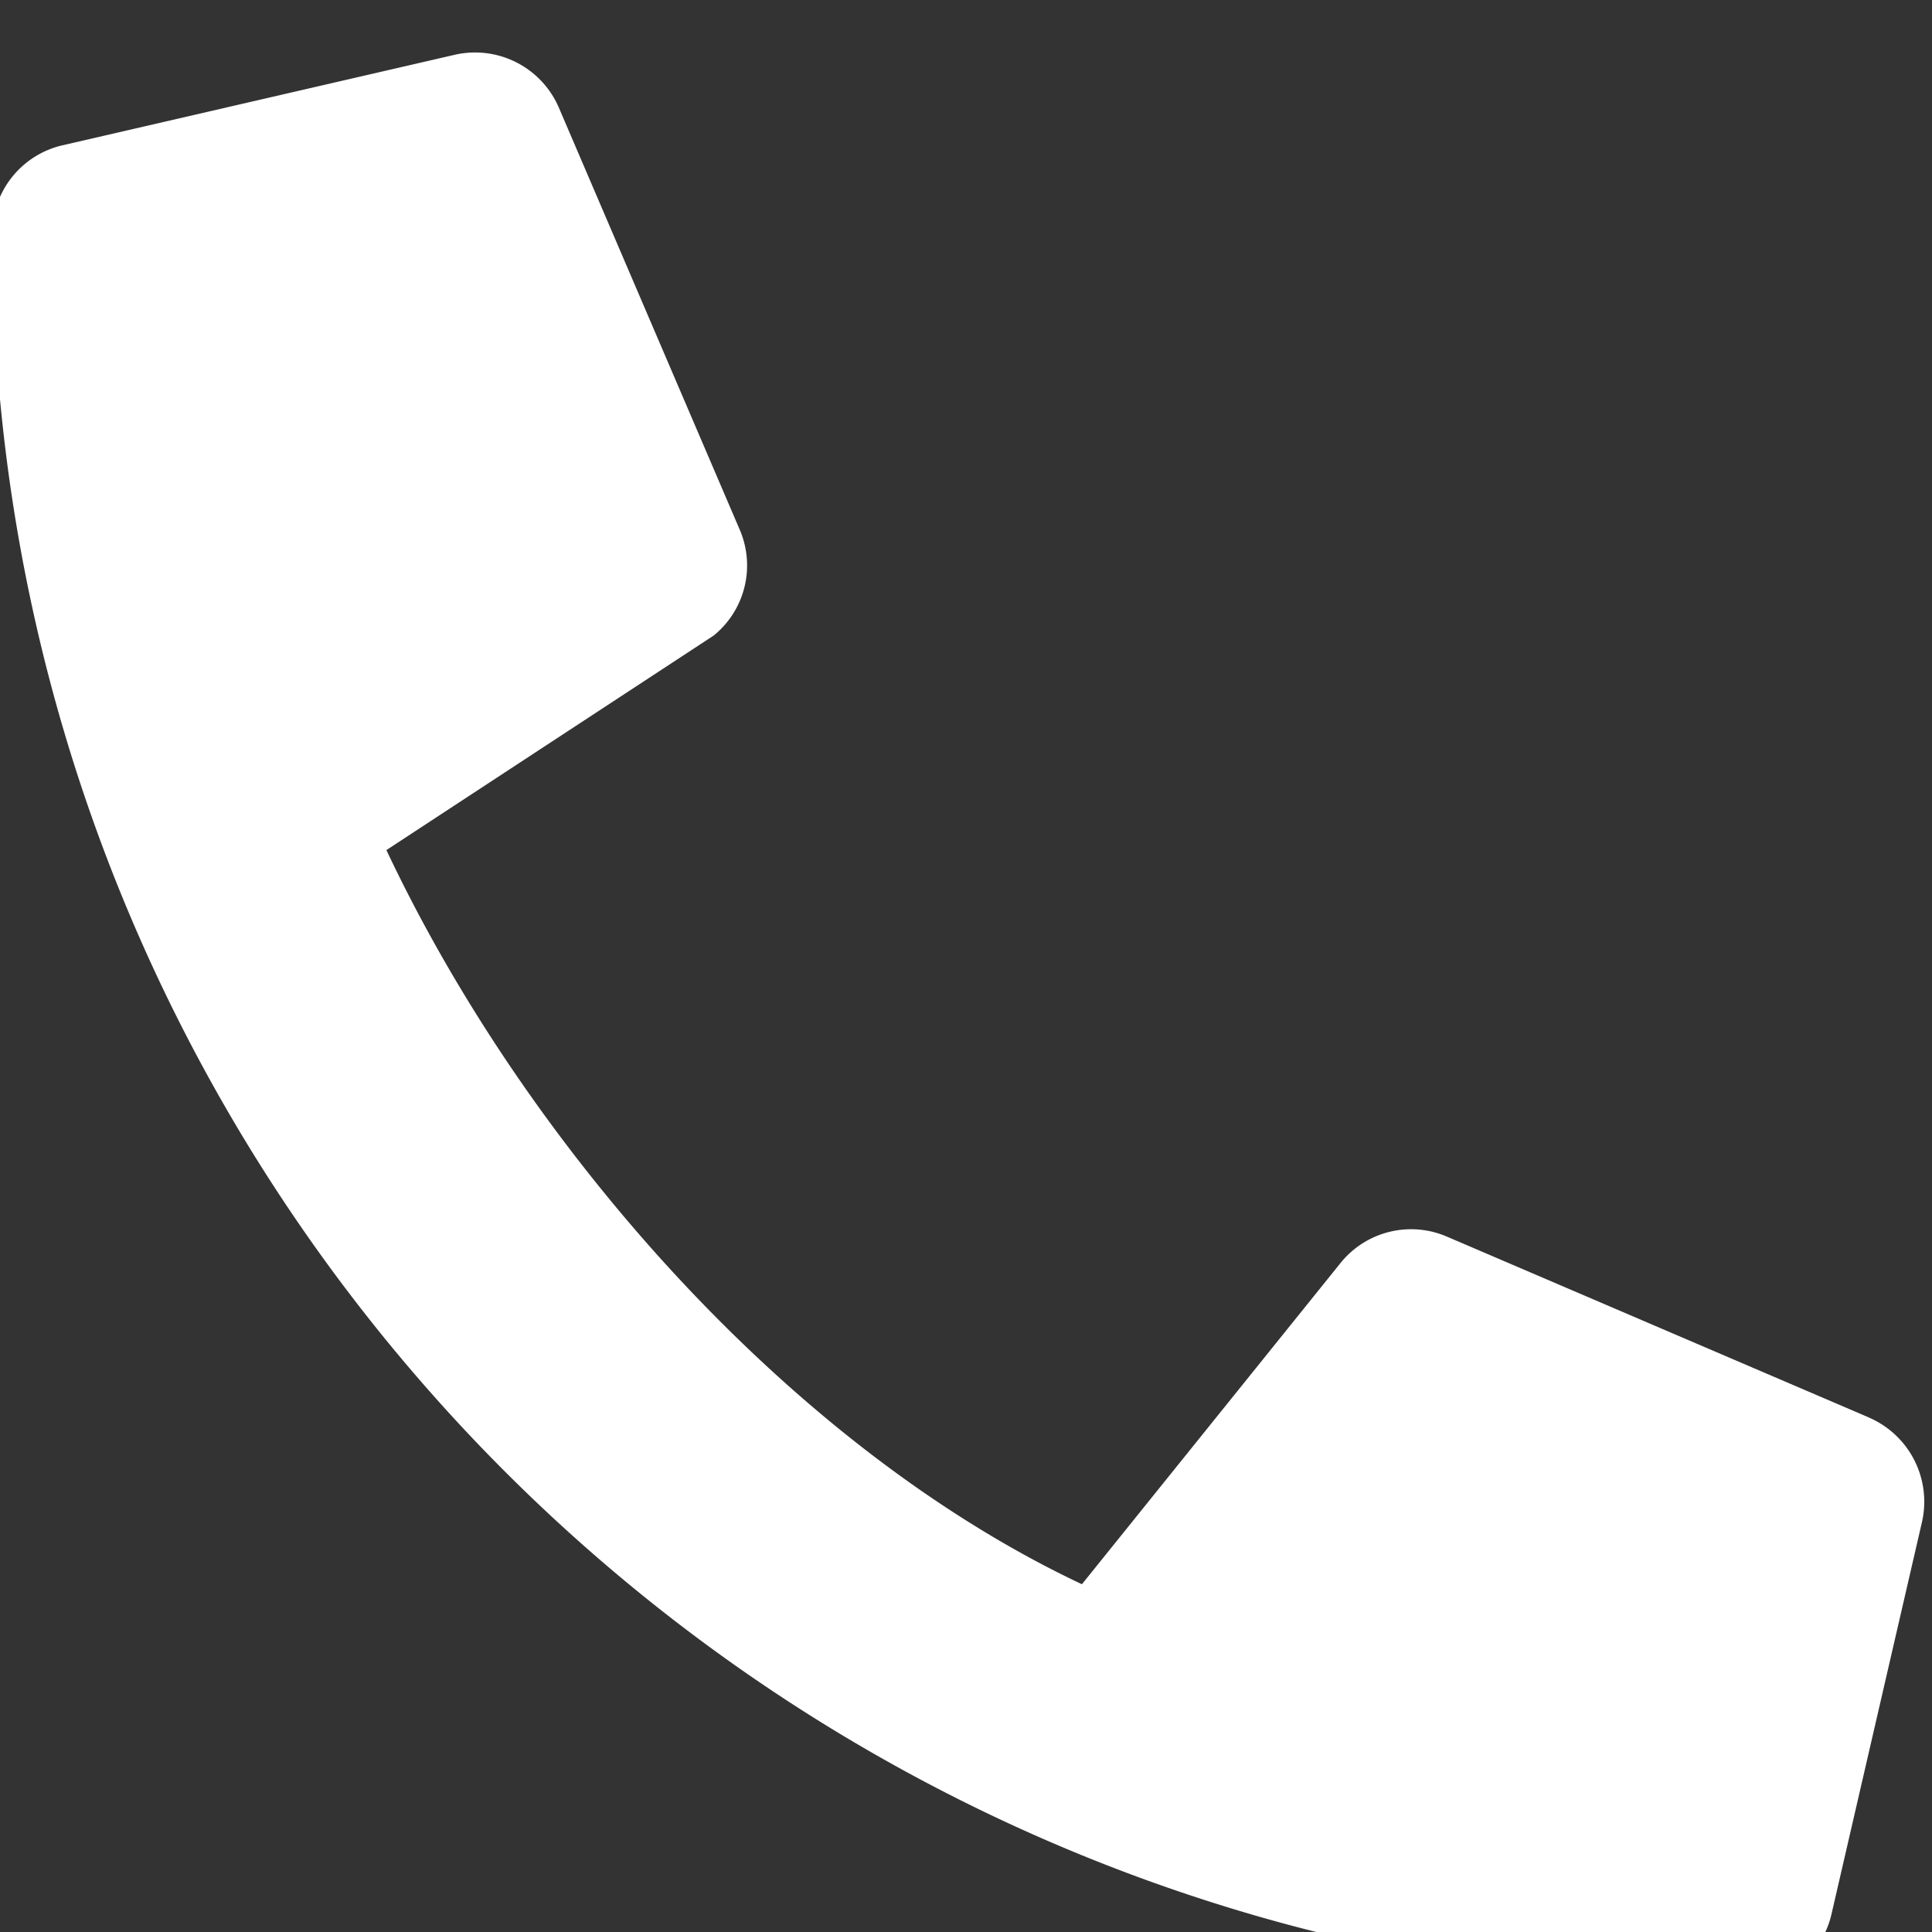 <svg width="24" height="24" fill="none" xmlns="http://www.w3.org/2000/svg"><rect width="100%" height="100%" fill="#333333" stroke="none"/><path d="m23.22 17.61-5.25-2.25a1.125 1.125 0 0 0-1.313.324L13.44 19.68c-3.649-1.72-6.92-5.471-8.64-9.12l4.067-2.666a1.122 1.122 0 0 0 .323-1.312l-2.25-5.25A1.133 1.133 0 0 0 5.651.68L.776 1.805a1.125 1.125 0 0 0-.872 1.096c0 12.024 9.746 21.75 21.75 21.75a1.125 1.125 0 0 0 1.097-.871l1.125-4.875a1.138 1.138 0 0 0-.656-1.294Z" fill="#fff"/></svg>
